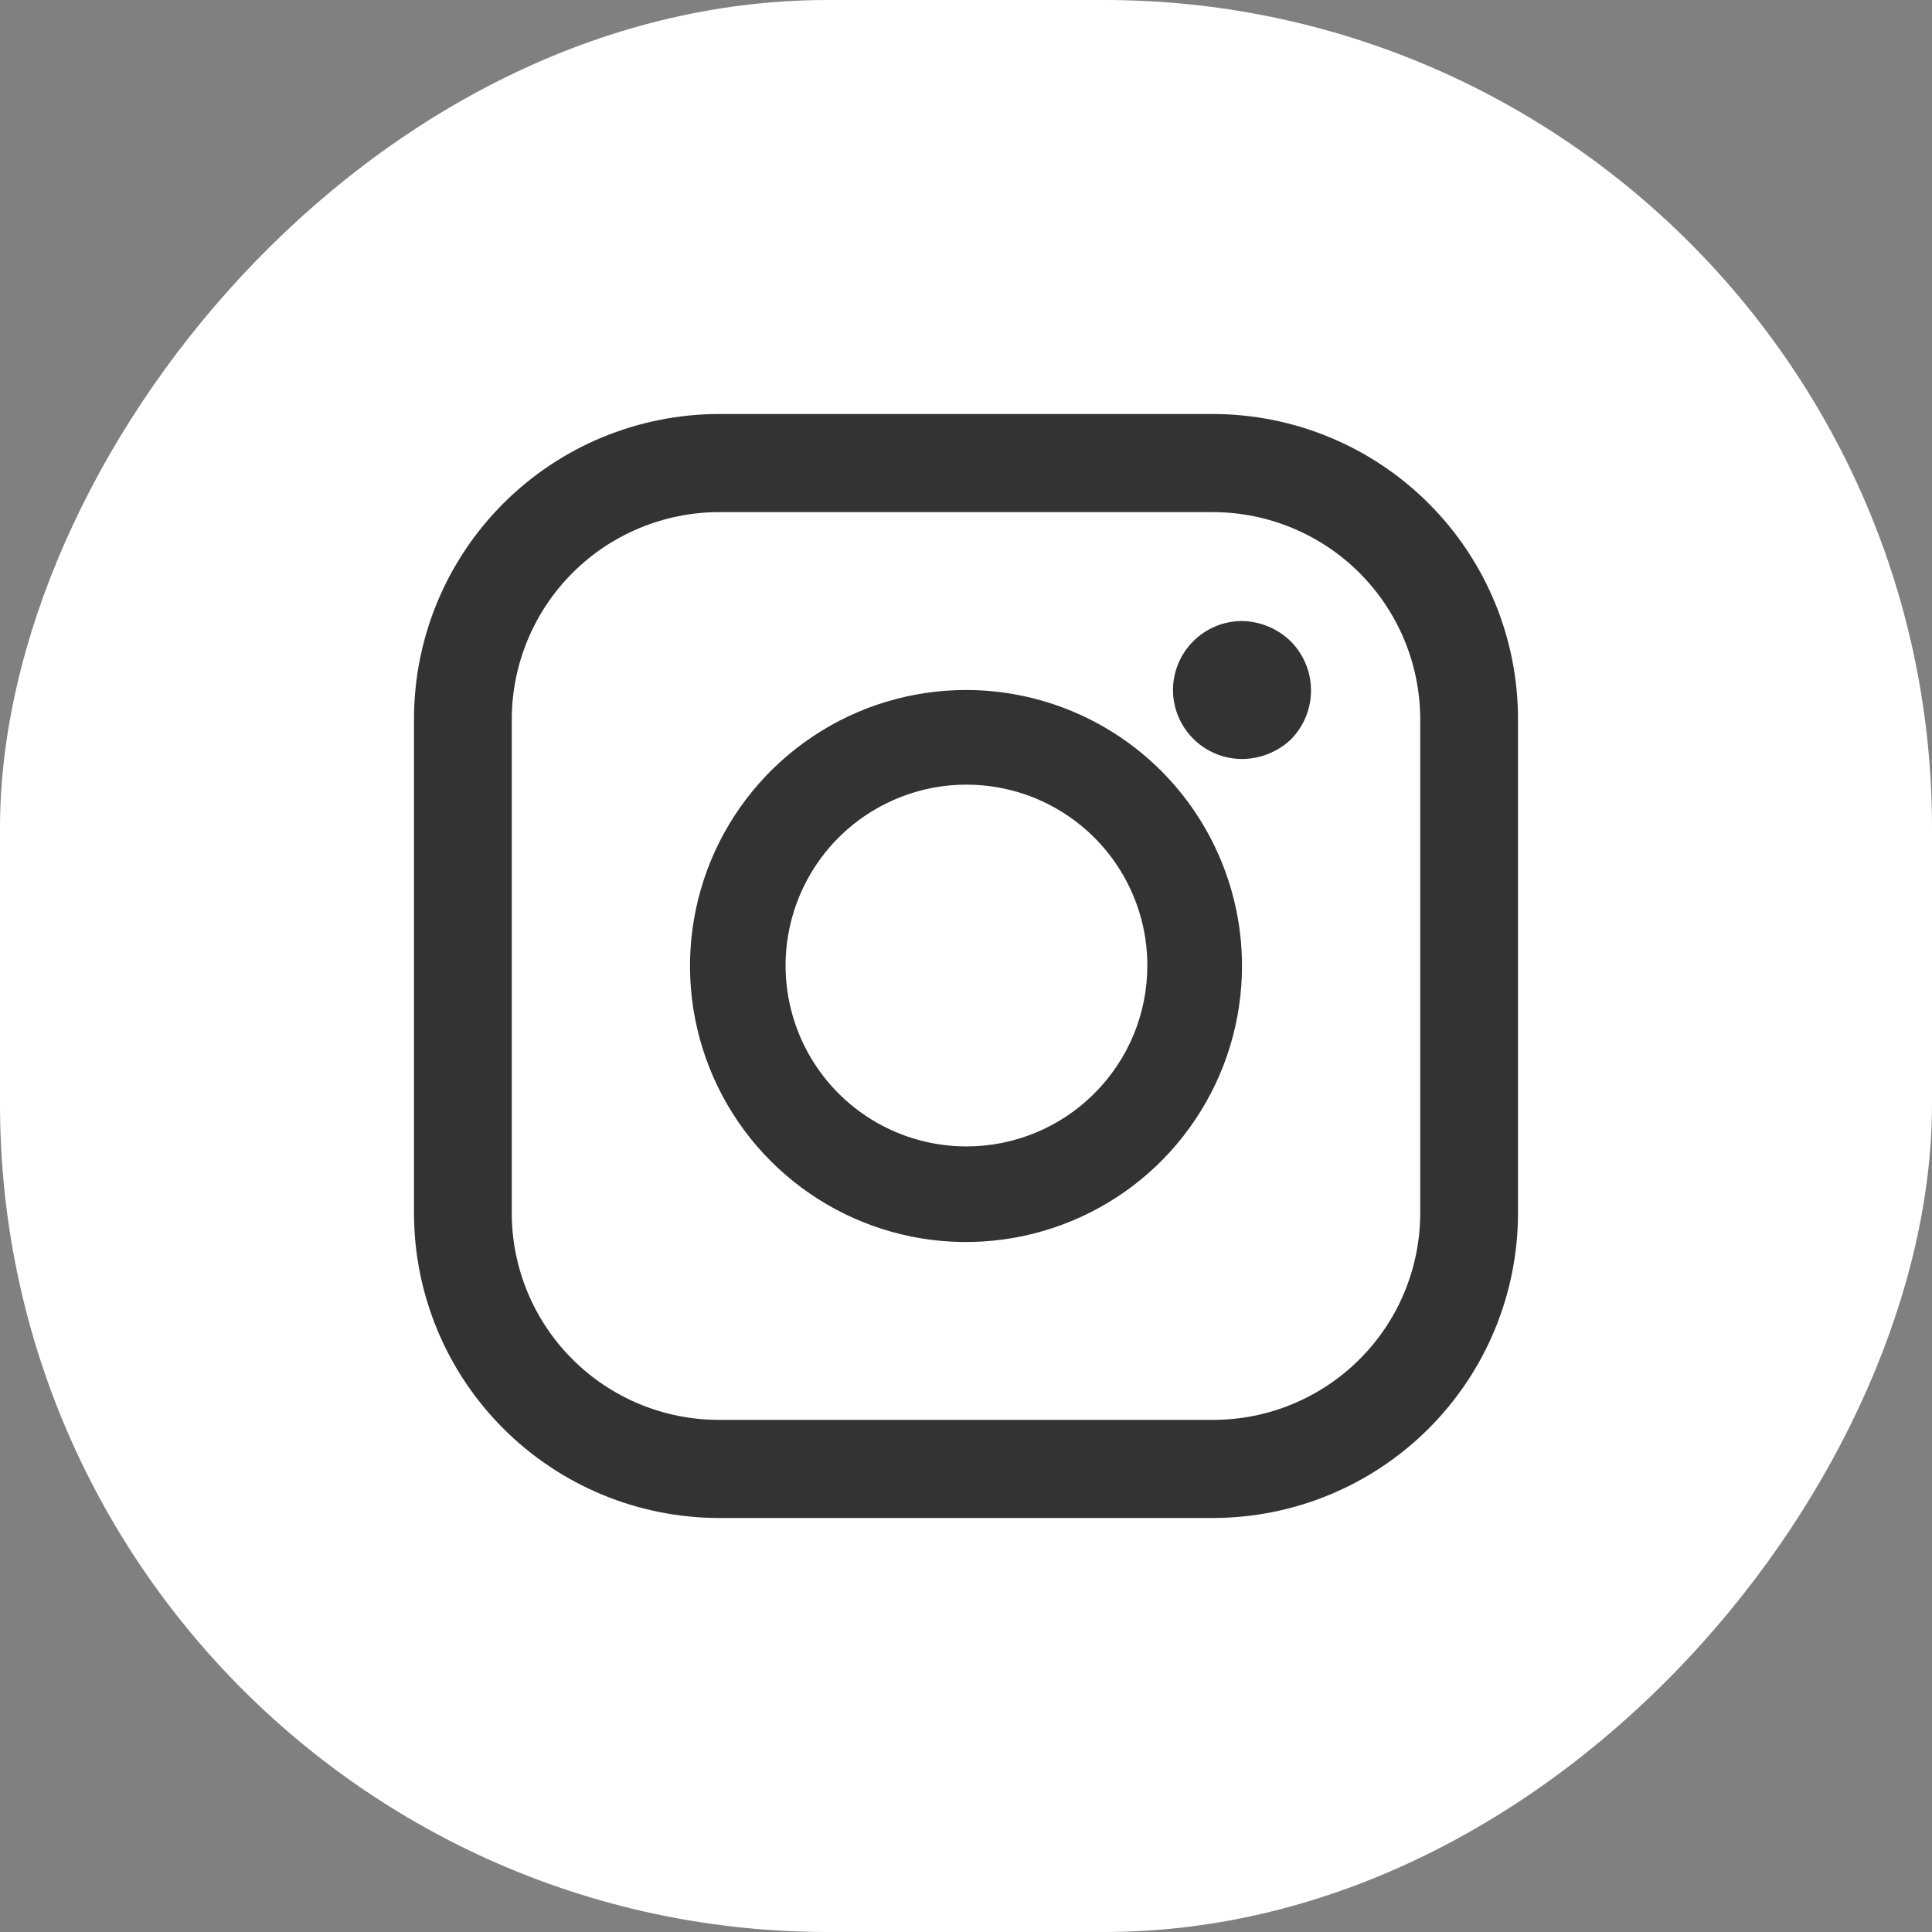 <svg width="28" height="28" viewBox="0 0 28 28" fill="none" xmlns="http://www.w3.org/2000/svg">
<rect x="0" y="0" width="28" height="28" fill="#808080" stroke="none"/>
<rect width="28" height="28" rx="12" transform="matrix(1 0 0 -1 0 28)" fill="white"/>
<path d="M17.581 6H10.419C9.246 6.002 8.122 6.468 7.294 7.297C6.465 8.126 6 9.249 6 10.42V17.587C6.002 18.757 6.468 19.878 7.296 20.705C8.125 21.533 9.247 21.998 10.419 22H17.581C18.753 21.998 19.875 21.533 20.704 20.705C21.532 19.878 21.998 18.757 22 17.587V10.42C22 9.249 21.535 8.126 20.706 7.297C19.878 6.468 18.754 6.002 17.581 6ZM20.583 17.587C20.581 18.381 20.264 19.142 19.701 19.702C19.139 20.263 18.376 20.578 17.581 20.578H10.419C9.624 20.578 8.861 20.263 8.299 19.702C7.736 19.142 7.419 18.381 7.417 17.587V10.42C7.419 9.626 7.736 8.864 8.298 8.302C8.861 7.74 9.623 7.424 10.419 7.422H17.581C18.377 7.424 19.139 7.74 19.702 8.302C20.264 8.864 20.581 9.626 20.583 10.42V17.587Z" fill="#333333"/>
<path d="M14.007 10C13.215 9.999 12.441 10.232 11.783 10.671C11.124 11.11 10.61 11.734 10.306 12.465C10.003 13.195 9.922 14 10.076 14.776C10.23 15.553 10.61 16.266 11.169 16.826C11.728 17.386 12.441 17.768 13.217 17.923C13.993 18.078 14.798 17.999 15.529 17.696C16.261 17.394 16.886 16.881 17.325 16.223C17.765 15.565 18 14.791 18 14C18 12.94 17.579 11.924 16.831 11.174C16.082 10.424 15.066 10.002 14.007 10ZM14.007 16.615C13.488 16.615 12.981 16.461 12.55 16.173C12.118 15.884 11.782 15.474 11.584 14.995C11.386 14.515 11.334 13.988 11.436 13.479C11.538 12.971 11.788 12.504 12.155 12.137C12.523 11.771 12.991 11.522 13.499 11.421C14.008 11.321 14.536 11.374 15.015 11.573C15.494 11.773 15.903 12.11 16.19 12.542C16.477 12.974 16.63 13.481 16.628 14C16.627 14.694 16.35 15.359 15.858 15.849C15.367 16.34 14.701 16.615 14.007 16.615Z" fill="#333333"/>
<path d="M18.003 9C17.737 9 17.482 9.105 17.294 9.293C17.106 9.48 17 9.735 17 10C17 10.265 17.106 10.52 17.294 10.707C17.482 10.895 17.737 11 18.003 11C18.267 10.998 18.521 10.896 18.712 10.713C18.897 10.524 19 10.271 19 10.007C19 9.743 18.897 9.489 18.712 9.3C18.523 9.113 18.269 9.006 18.003 9Z" fill="#333333"/>
</svg>
